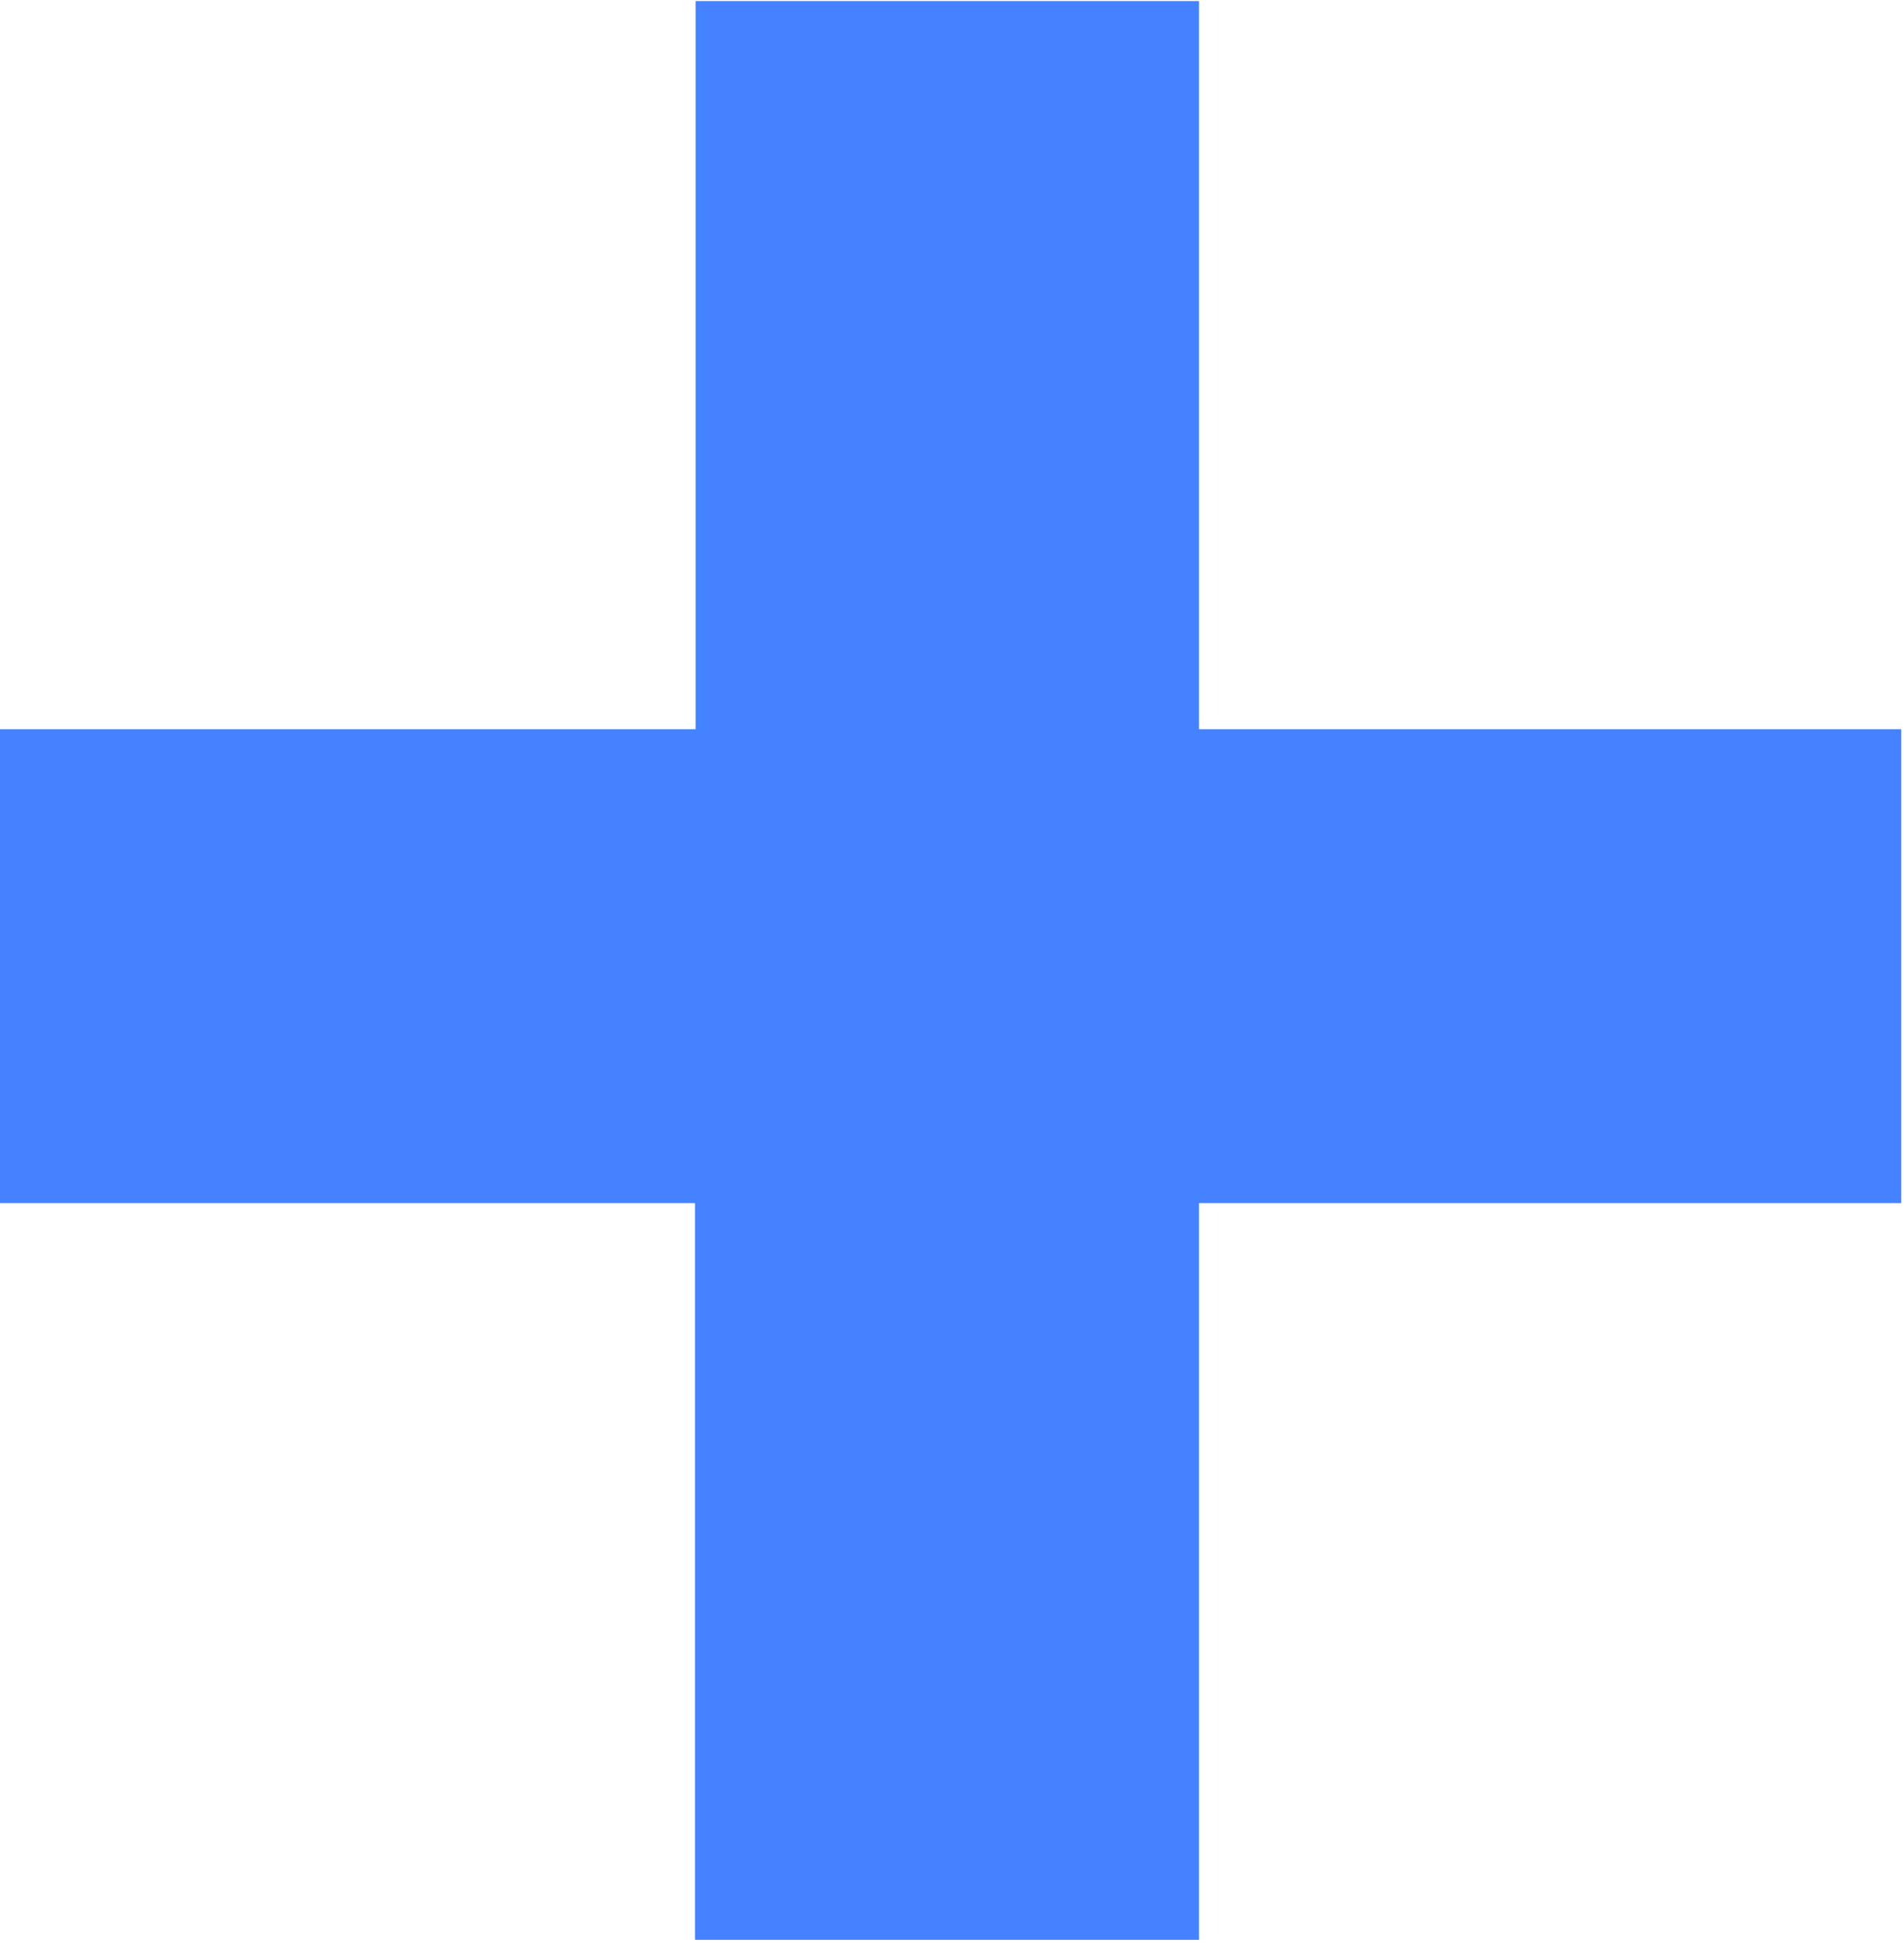 <svg xmlns="http://www.w3.org/2000/svg" width="12.375" height="12.625" viewBox="0 0 12.375 12.625">
<defs>
    <style>
      .cls-1 {
        fill: #4482ff;
        fill-rule: evenodd;
      }
    </style>
  </defs>
  <path id="_" data-name="+" class="cls-1" d="M558.2,828.1h4.536v4.788h3.276V828.1h4.564v-3.08h-4.564v-4.732H562.74v4.732H558.2v3.08Z" transform="translate(-558.219 -820.281)"/>
</svg>
